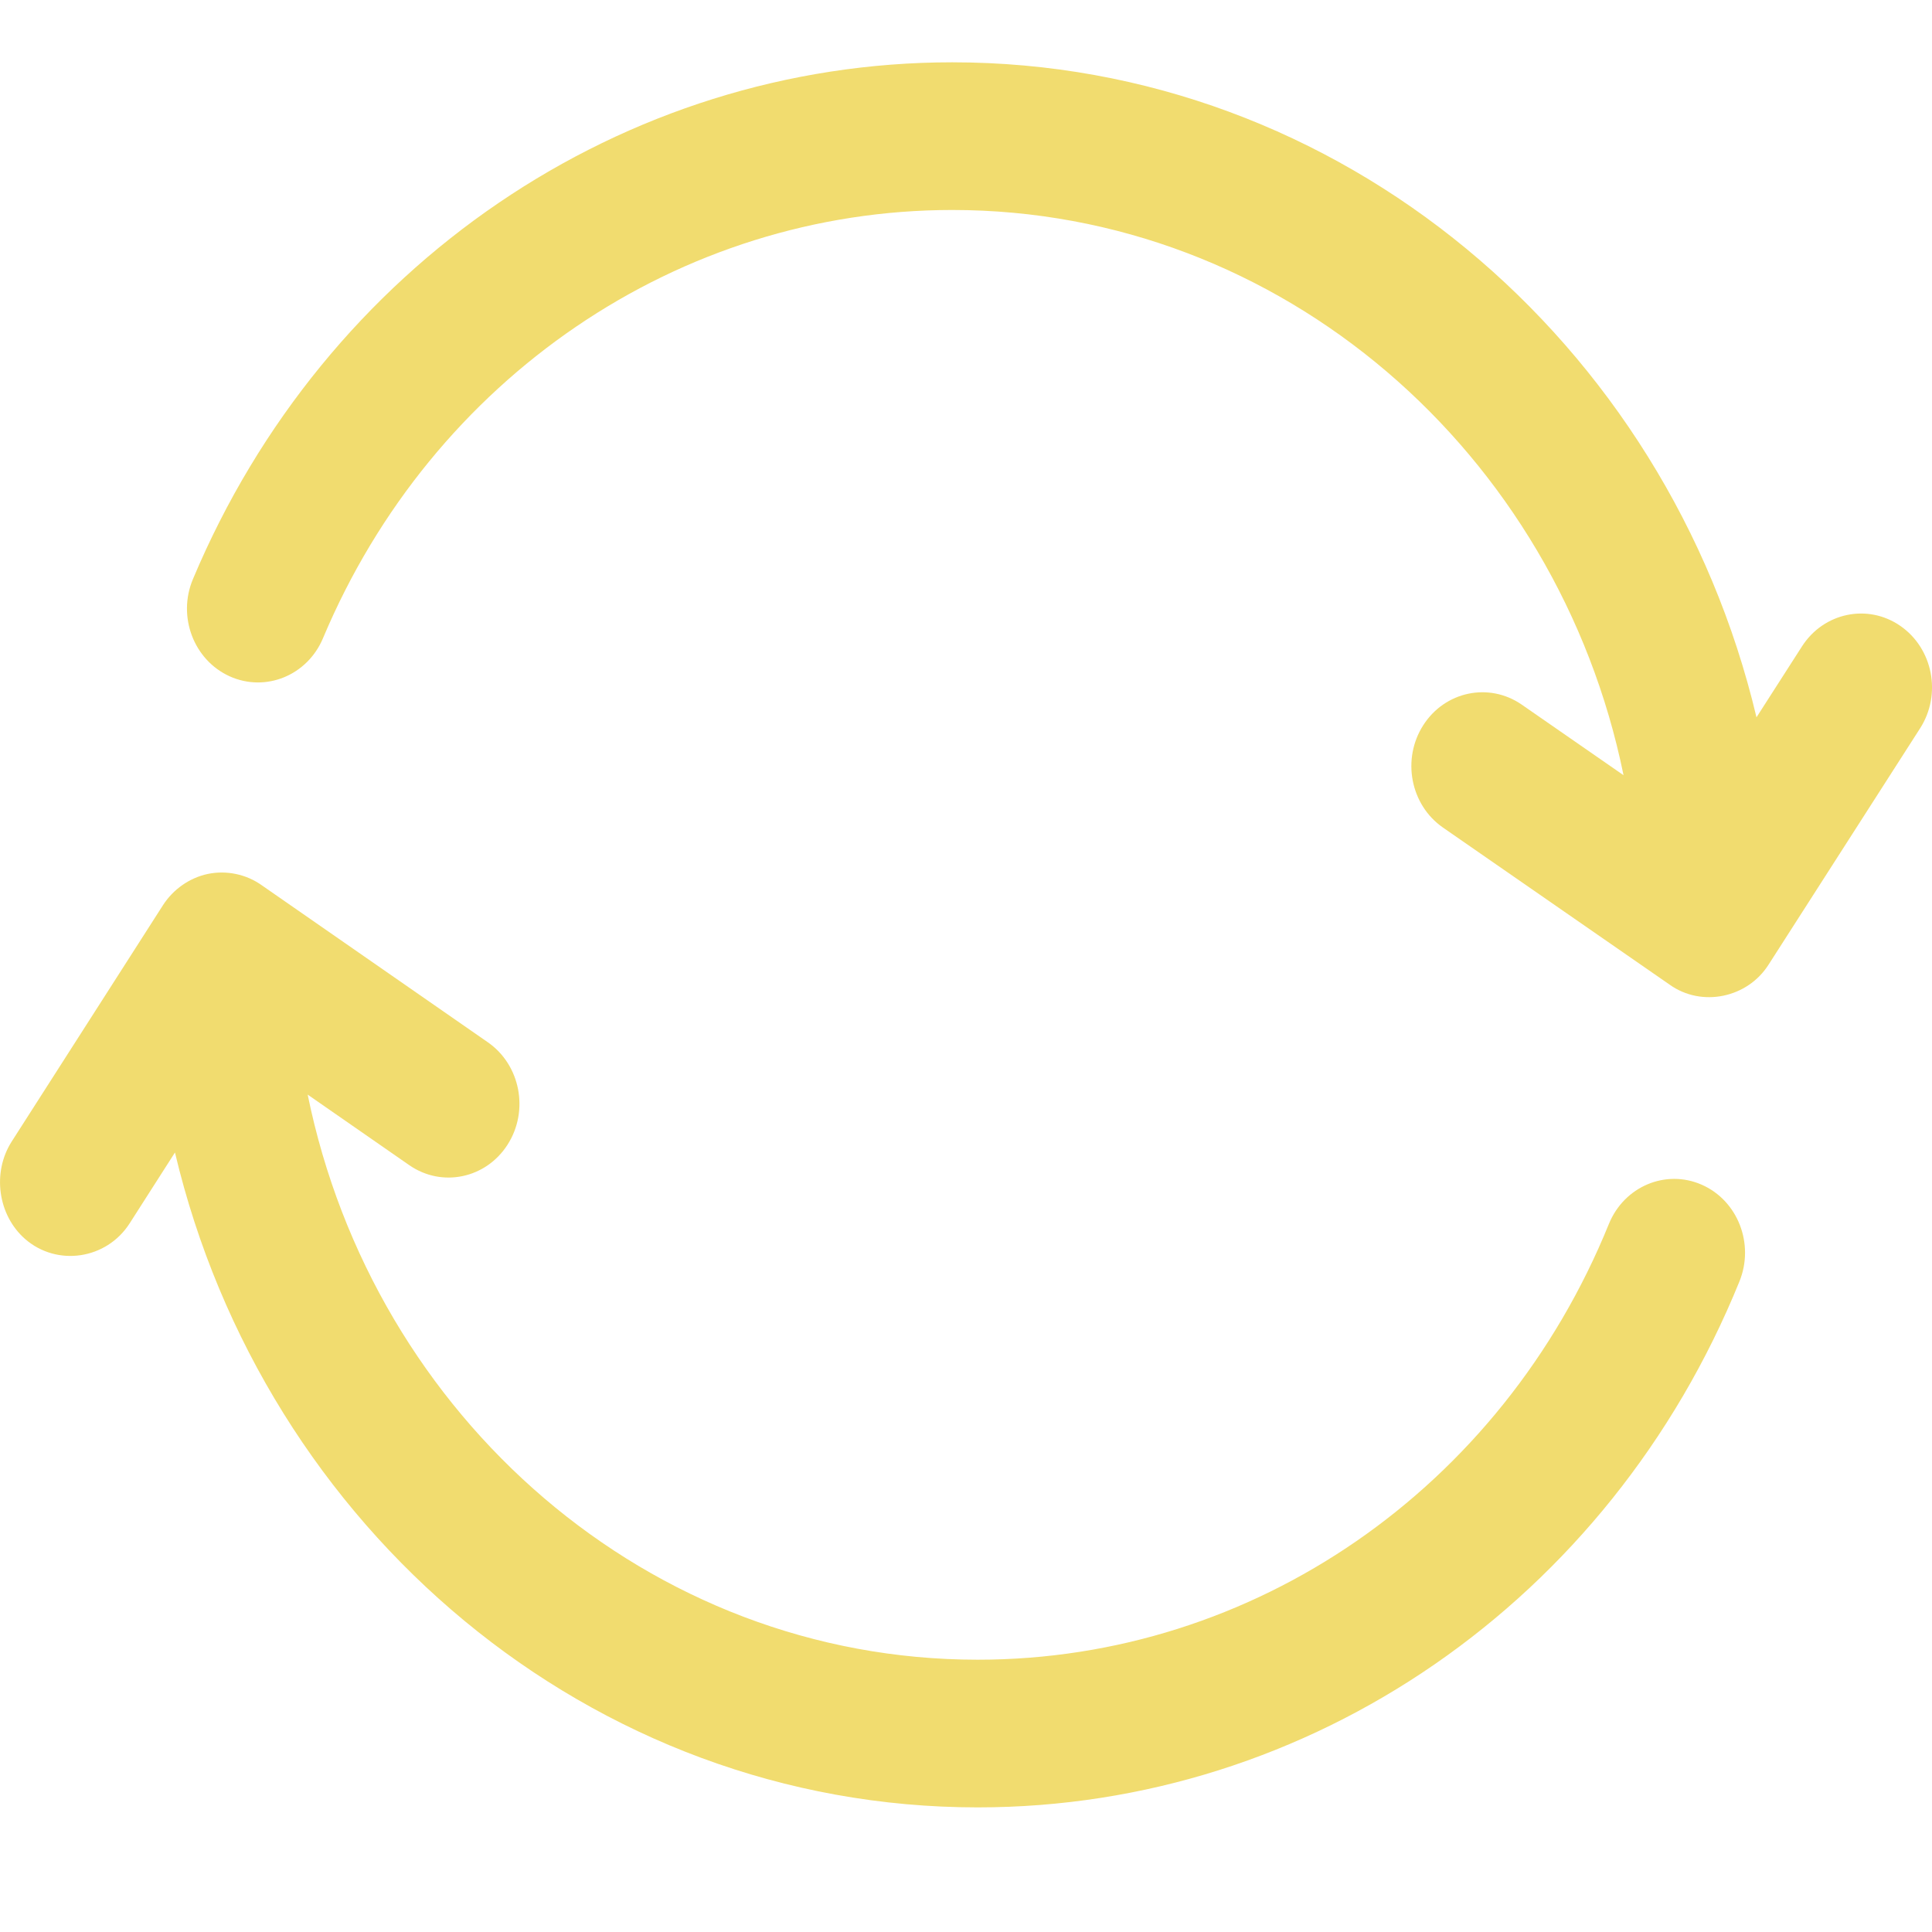 <svg width="32" height="32" viewBox="0 0 32 32" fill="none" xmlns="http://www.w3.org/2000/svg">
<path d="M23.574 12.011C23.214 12.573 23.36 13.332 23.9 13.707L27.656 16.31C28.183 16.686 28.942 16.532 29.294 15.976L31.803 12.063C32.163 11.501 32.017 10.742 31.476 10.367C30.936 9.993 30.206 10.145 29.846 10.707L29.093 11.881C27.617 5.66 22.205 1.032 15.772 1.032C10.317 1.032 5.38 4.392 3.196 9.591C2.935 10.21 3.207 10.93 3.802 11.201C4.397 11.471 5.091 11.189 5.35 10.57C7.161 6.262 11.252 3.478 15.772 3.478C21.23 3.478 25.8 7.498 26.891 12.84L25.205 11.671C24.664 11.297 23.934 11.449 23.574 12.011V12.011Z" fill="#F1DC6F"/>
<path d="M3.443 14.475C3.142 14.538 2.868 14.729 2.698 14.995L0.194 18.907C-0.133 19.418 -0.037 20.125 0.415 20.521C0.944 20.983 1.764 20.861 2.147 20.263L2.898 19.089C4.372 25.309 9.774 29.936 16.194 29.936C21.709 29.936 26.661 26.516 28.81 21.226C29.063 20.603 28.784 19.886 28.187 19.623C27.589 19.36 26.901 19.651 26.648 20.273C24.868 24.657 20.764 27.49 16.194 27.49C10.746 27.49 6.185 23.471 5.096 18.13L6.779 19.299C7.319 19.673 8.048 19.521 8.407 18.959C8.766 18.398 8.62 17.639 8.081 17.264L4.333 14.661C4.076 14.478 3.747 14.412 3.443 14.475Z" fill="#F1DC6F"/>
</svg>
